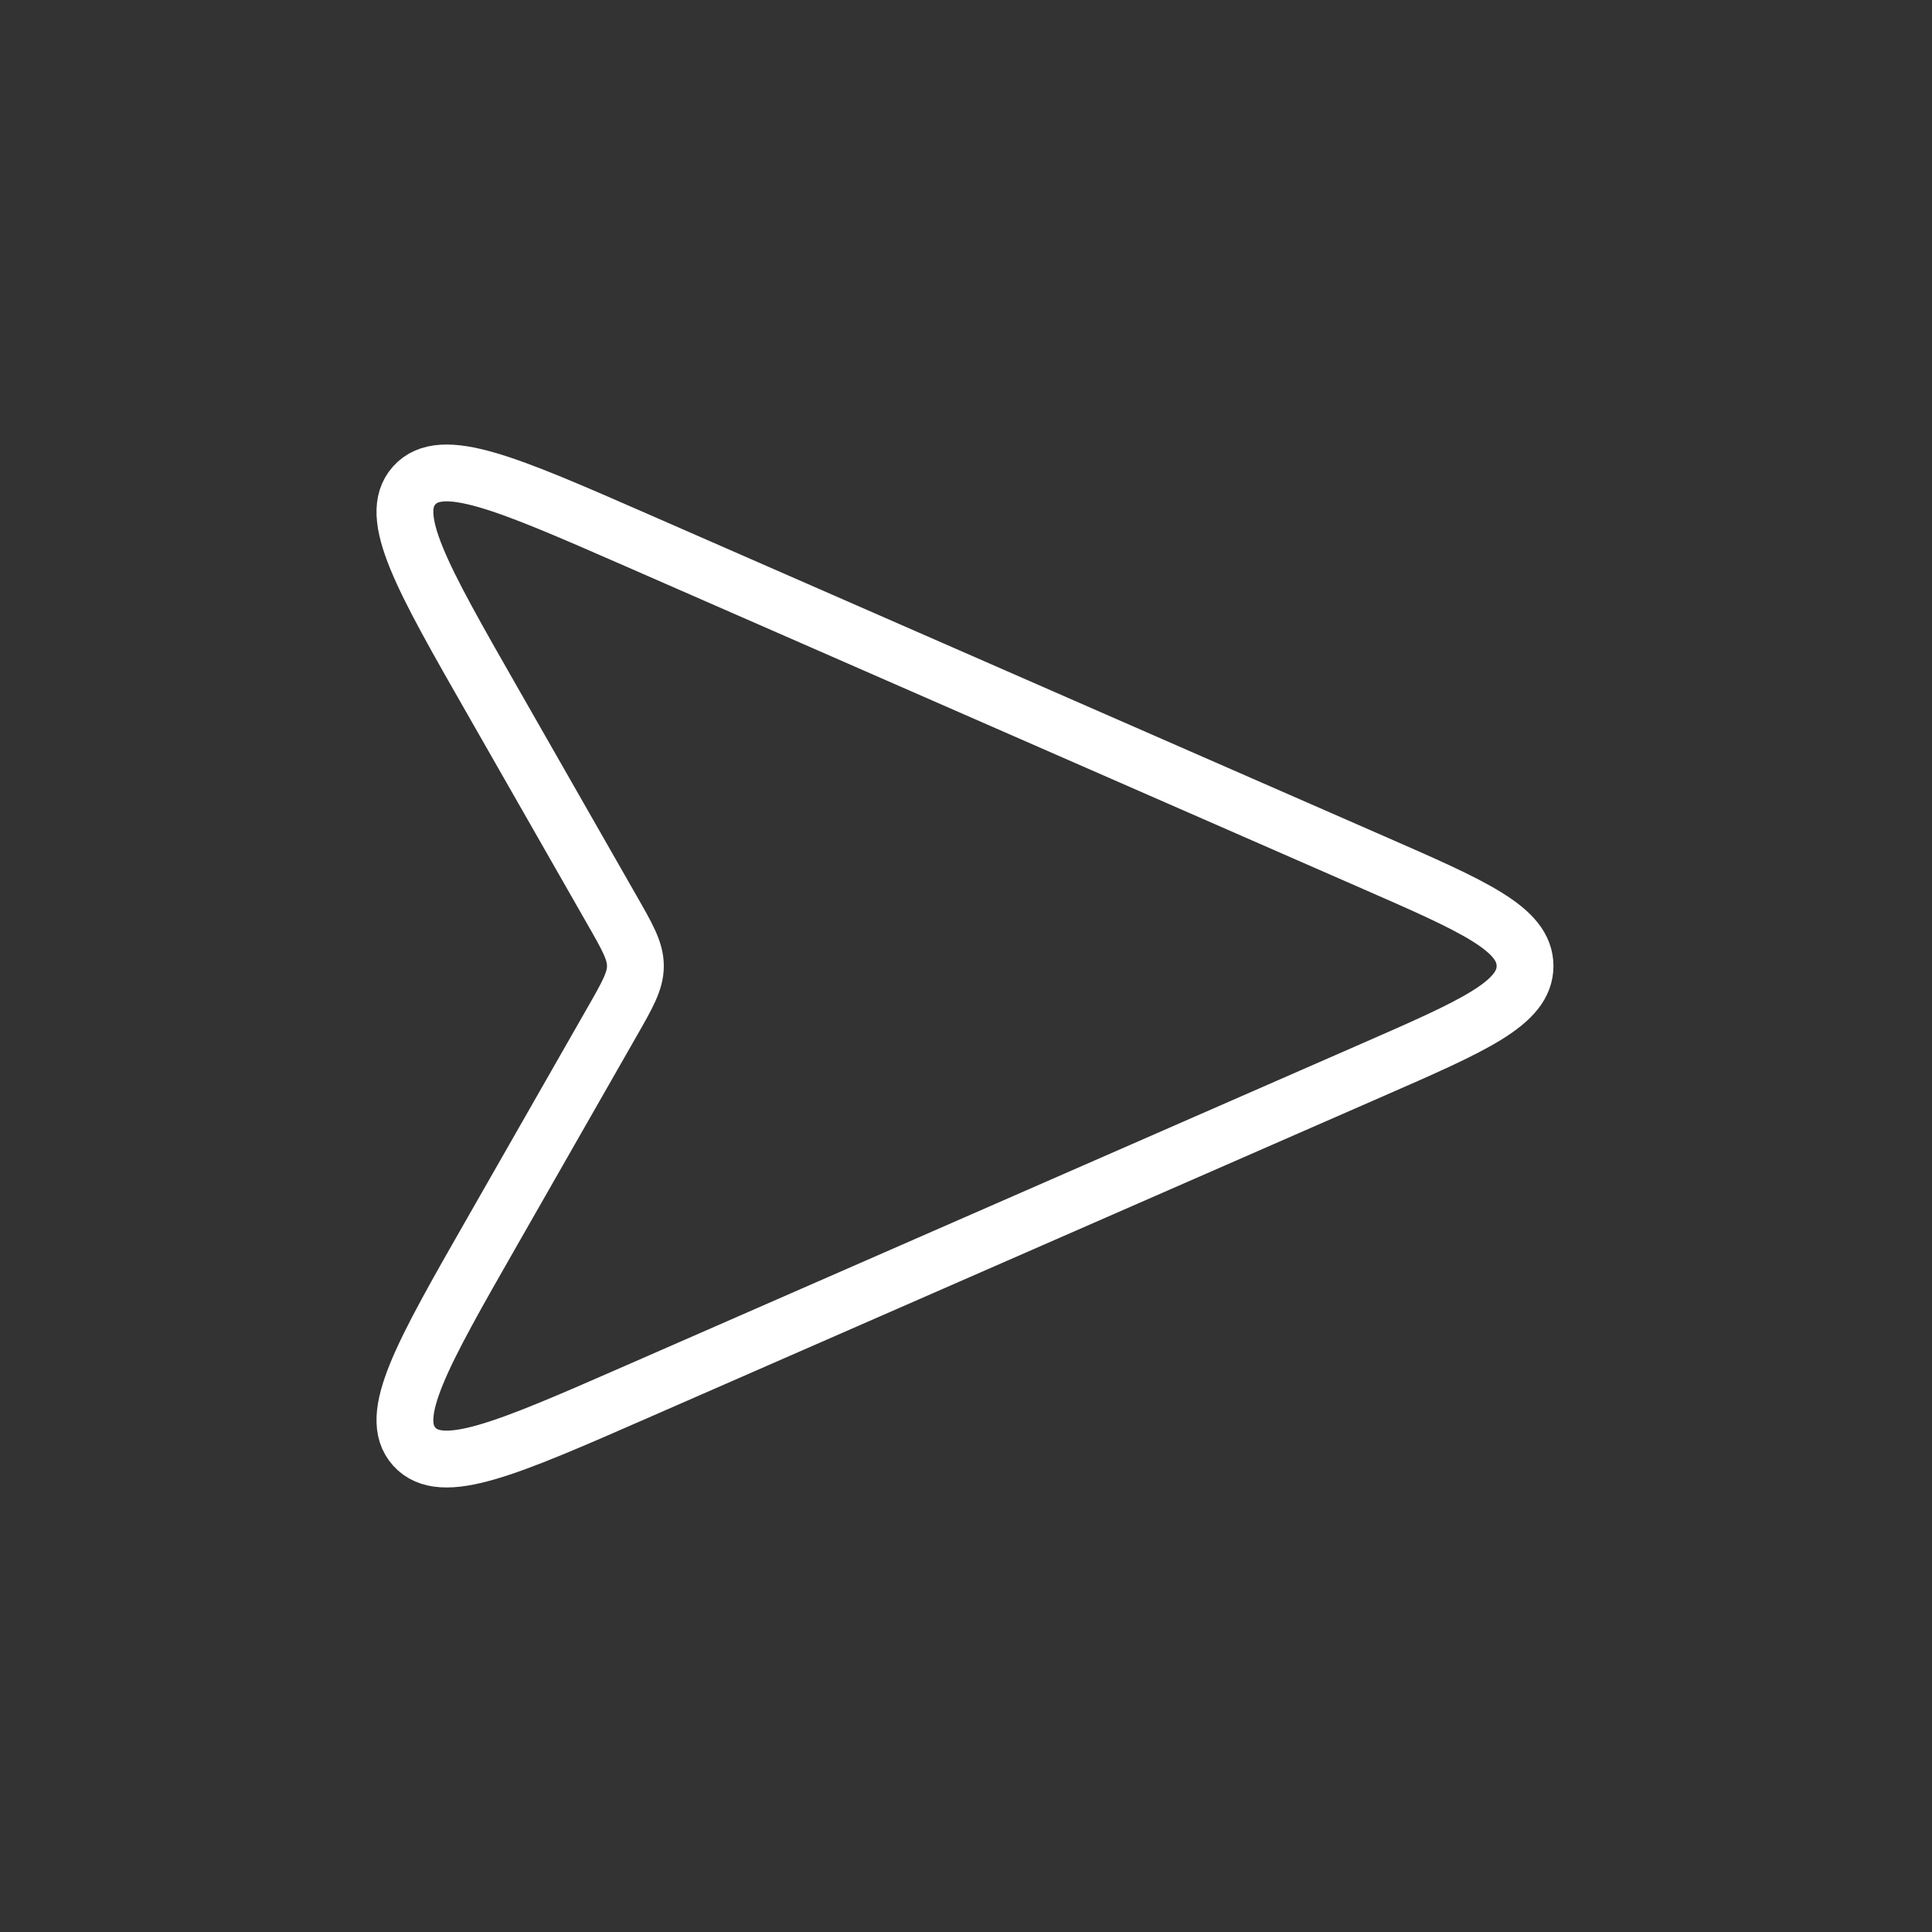 <svg width="34" height="34" viewBox="0 0 34 34" fill="none" xmlns="http://www.w3.org/2000/svg">
<rect x="0" y="0" width="34" height="34" fill="#333333" stroke="none"/>
<path d="M8.665 12.33L10.766 16.008C11.043 16.492 11.182 16.734 11.182 17C11.182 17.265 11.043 17.508 10.766 17.992L8.665 21.67C7.426 23.837 6.807 24.921 7.29 25.458C7.773 25.995 8.916 25.495 11.203 24.494L24.145 18.832C25.941 18.047 26.838 17.654 26.838 17C26.838 16.346 25.941 15.953 24.145 15.168L11.203 9.505C8.916 8.505 7.773 8.005 7.29 8.542C6.807 9.079 7.426 10.163 8.665 12.33Z" stroke="white"/>
</svg>
